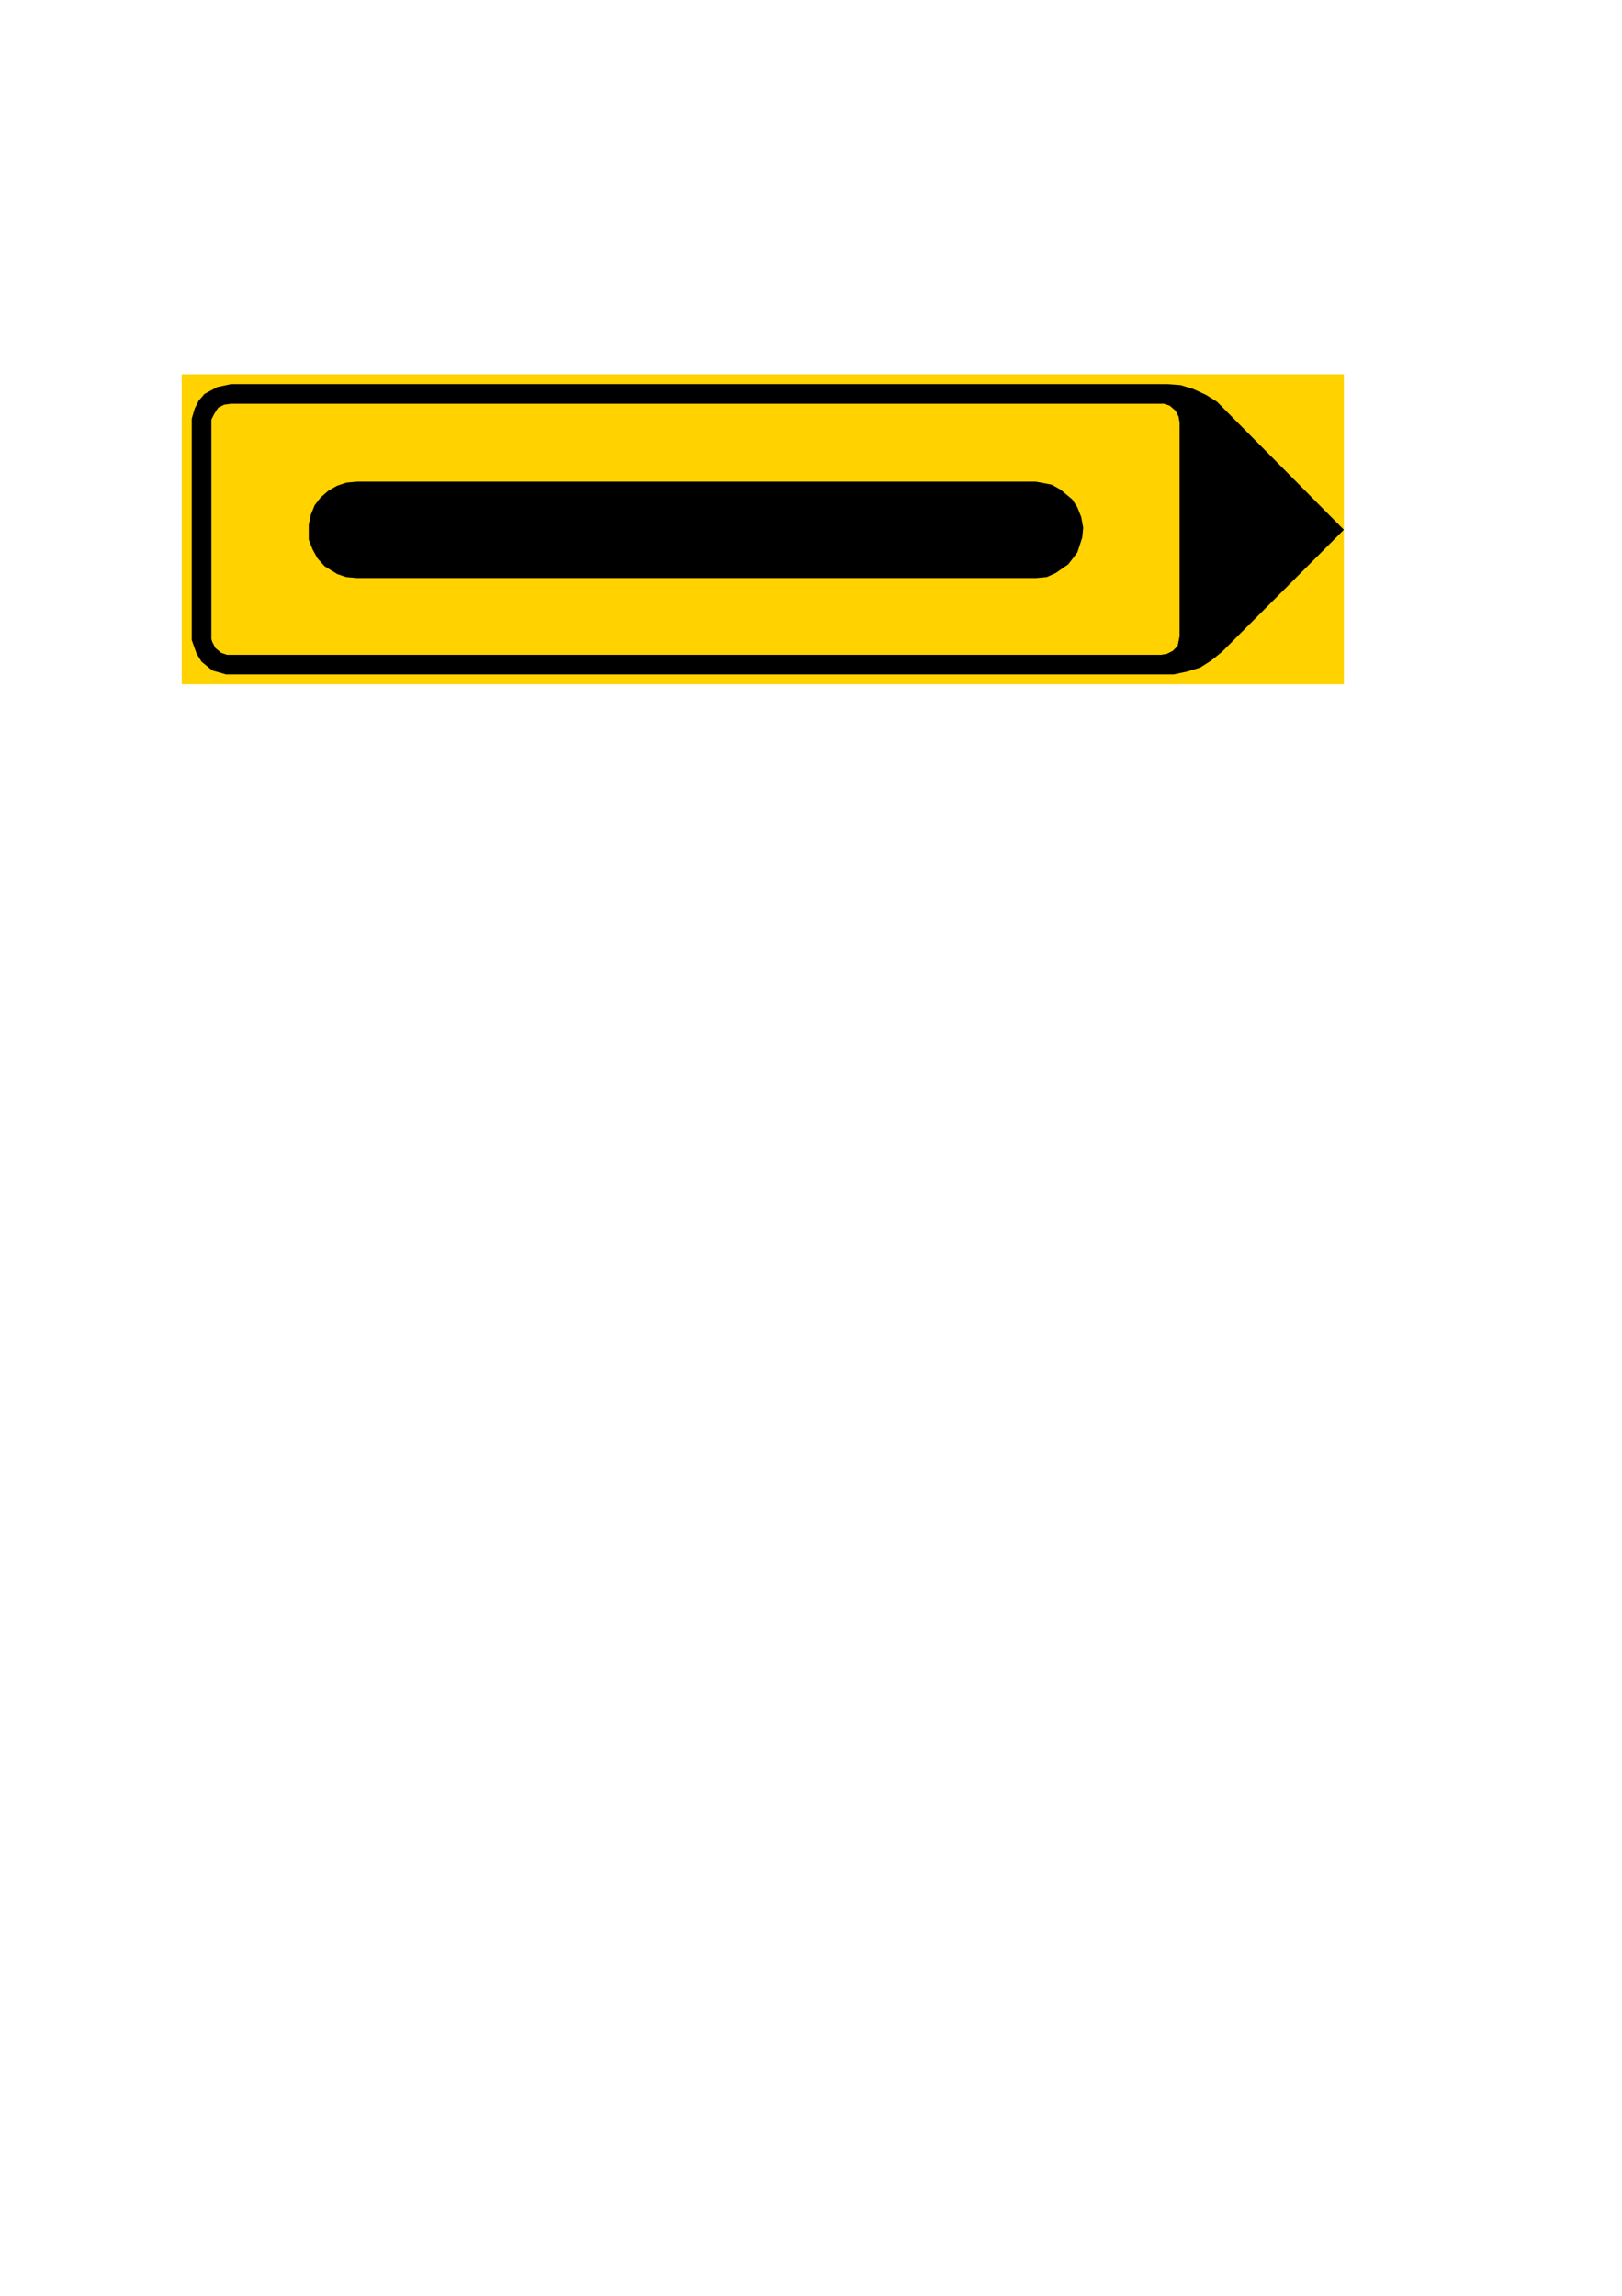 <?xml version="1.0" encoding="iso-8859-1"?>
<!-- Generator: Adobe Illustrator 15.1.0, SVG Export Plug-In . SVG Version: 6.00 Build 0)  -->
<!DOCTYPE svg PUBLIC "-//W3C//DTD SVG 1.1//EN" "http://www.w3.org/Graphics/SVG/1.1/DTD/svg11.dtd">
<svg version="1.1" id="Layer_1" xmlns="http://www.w3.org/2000/svg" xmlns:xlink="http://www.w3.org/1999/xlink" x="0px" y="0px"
	 width="595px" height="842px" viewBox="0 0 595 842" style="enable-background:new 0 0 595 842;" xml:space="preserve">
<g>
	<rect x="66.664" y="137.264" style="fill-rule:evenodd;clip-rule:evenodd;fill:#FFD200;" width="426.312" height="113.688"/>
	<polygon style="fill-rule:evenodd;clip-rule:evenodd;" points="70.336,153.536 71.416,149.864 72.856,146.984 75.016,144.464 
		79.696,141.944 84.736,140.864 428.032,140.864 433.072,141.224 437.752,142.664 442.432,144.824 446.464,147.344 492.976,194.288 
		448.264,239.072 444.232,242.312 440.272,244.832 435.592,246.272 430.552,247.352 82.936,247.352 77.896,245.912 73.936,242.672 
		72.136,239.792 70.336,234.752 	"/>
	<polygon style="fill-rule:evenodd;clip-rule:evenodd;fill:#FFD200;" points="77.536,153.896 78.616,151.736 80.056,149.504 
		82.216,148.424 84.736,148.064 426.952,148.064 429.112,148.784 431.272,150.656 432.352,152.816 432.712,154.976 432.712,233.312 
		431.992,236.912 430.192,238.712 428.032,239.792 425.872,240.152 84.736,240.152 83.296,240.152 81.136,239.432 78.976,237.632 
		77.896,235.472 77.536,234.392 	"/>
	<polygon style="fill-rule:evenodd;clip-rule:evenodd;" points="130.96,176.648 127,177.008 123.76,178.088 120.52,179.888 
		117.64,182.408 115.408,185.288 113.968,188.888 113.248,192.488 113.248,197.888 114.688,201.56 116.488,204.8 119.08,207.68 
		123.76,210.56 127,211.64 130.96,212 380.008,212 383.968,211.64 387.208,210.2 391.888,206.96 395.2,202.64 397,197.168 
		397.36,193.568 396.64,189.608 395.2,186.008 393.328,183.128 389.008,179.528 385.768,177.728 380.008,176.648 	"/>
</g>
</svg>
